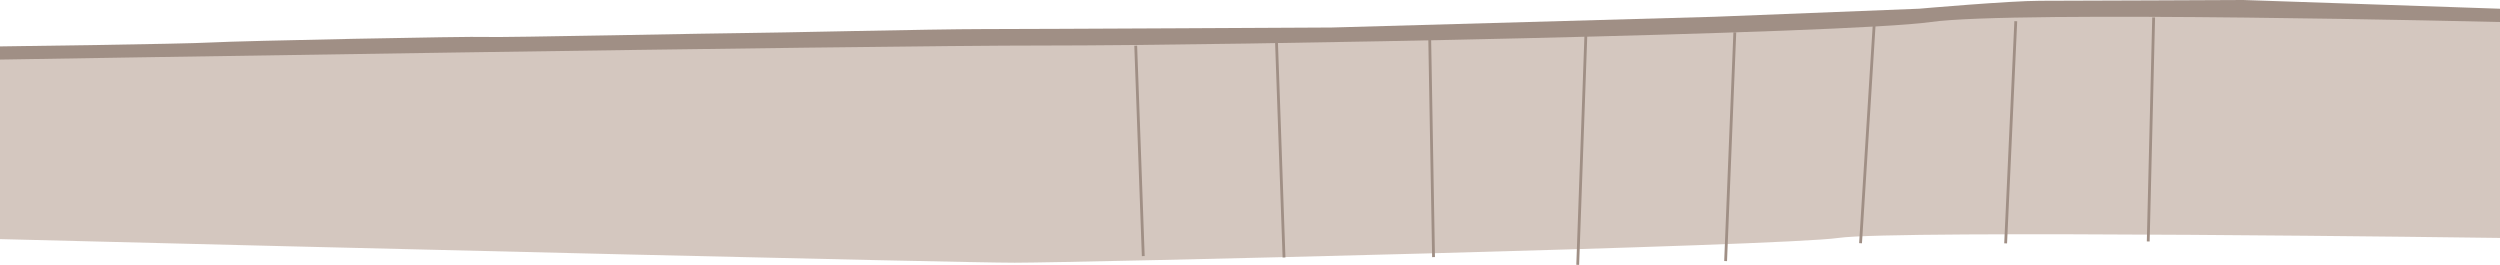 <svg xmlns="http://www.w3.org/2000/svg" viewBox="0 0 2650 280.79"><defs><style>.cls-1{fill:#a08f85;}.cls-2{fill:#d4c7bf;}.cls-3{fill:none;stroke:#a08f85;stroke-miterlimit:10;stroke-width:3px;}</style></defs><g id="Layer_2" data-name="Layer 2"><g id="_3_elements" data-name="#3 elements"><g id="ground"><path class="cls-1" d="M0,49.19S195.1,46.69,224.28,45s276.14-6.67,290.23-5.83S768.71,35,790.39,35s198.43-4.17,251.79-4.17,369.35-1.67,369.35-1.67l406-11.39,216.77-8.54S2130.22.83,2162.74.83,2377.84,0,2377.84,0L2650,9.25v24.1L1585.79,99.22l-548.61,18.34s-687-19.8-695.34-17.4S0,117.56,0,117.56Z"/><path class="cls-2" d="M0,63.15s917.48-15,1108.17-14.9,850.58-12.4,938.4-24.91,603.43,0,603.43,0V252.21s-641.07-8.76-701.29,0-810.43,26.26-873.15,26.26S302.76,261,302.76,261L0,253.46Z"/><line class="cls-3" x1="1203.86" y1="48.45" x2="1211.86" y2="271.45"/><line class="cls-3" x1="1352.9" y1="38.92" x2="1361.06" y2="272.92"/><line class="cls-3" x1="1515.38" y1="34.52" x2="1519.55" y2="272.52"/><line class="cls-3" x1="1681.13" y1="34.24" x2="1672.38" y2="280.74"/><line class="cls-3" x1="1838.9" y1="34.24" x2="1829.15" y2="276.74"/><line class="cls-3" x1="1986.93" y1="21.31" x2="1972.18" y2="257.81"/><line class="cls-3" x1="2136.73" y1="22.47" x2="2125.98" y2="257.97"/><line class="cls-3" x1="2282.87" y1="18.44" x2="2277.12" y2="255.94"/></g></g></g></svg>